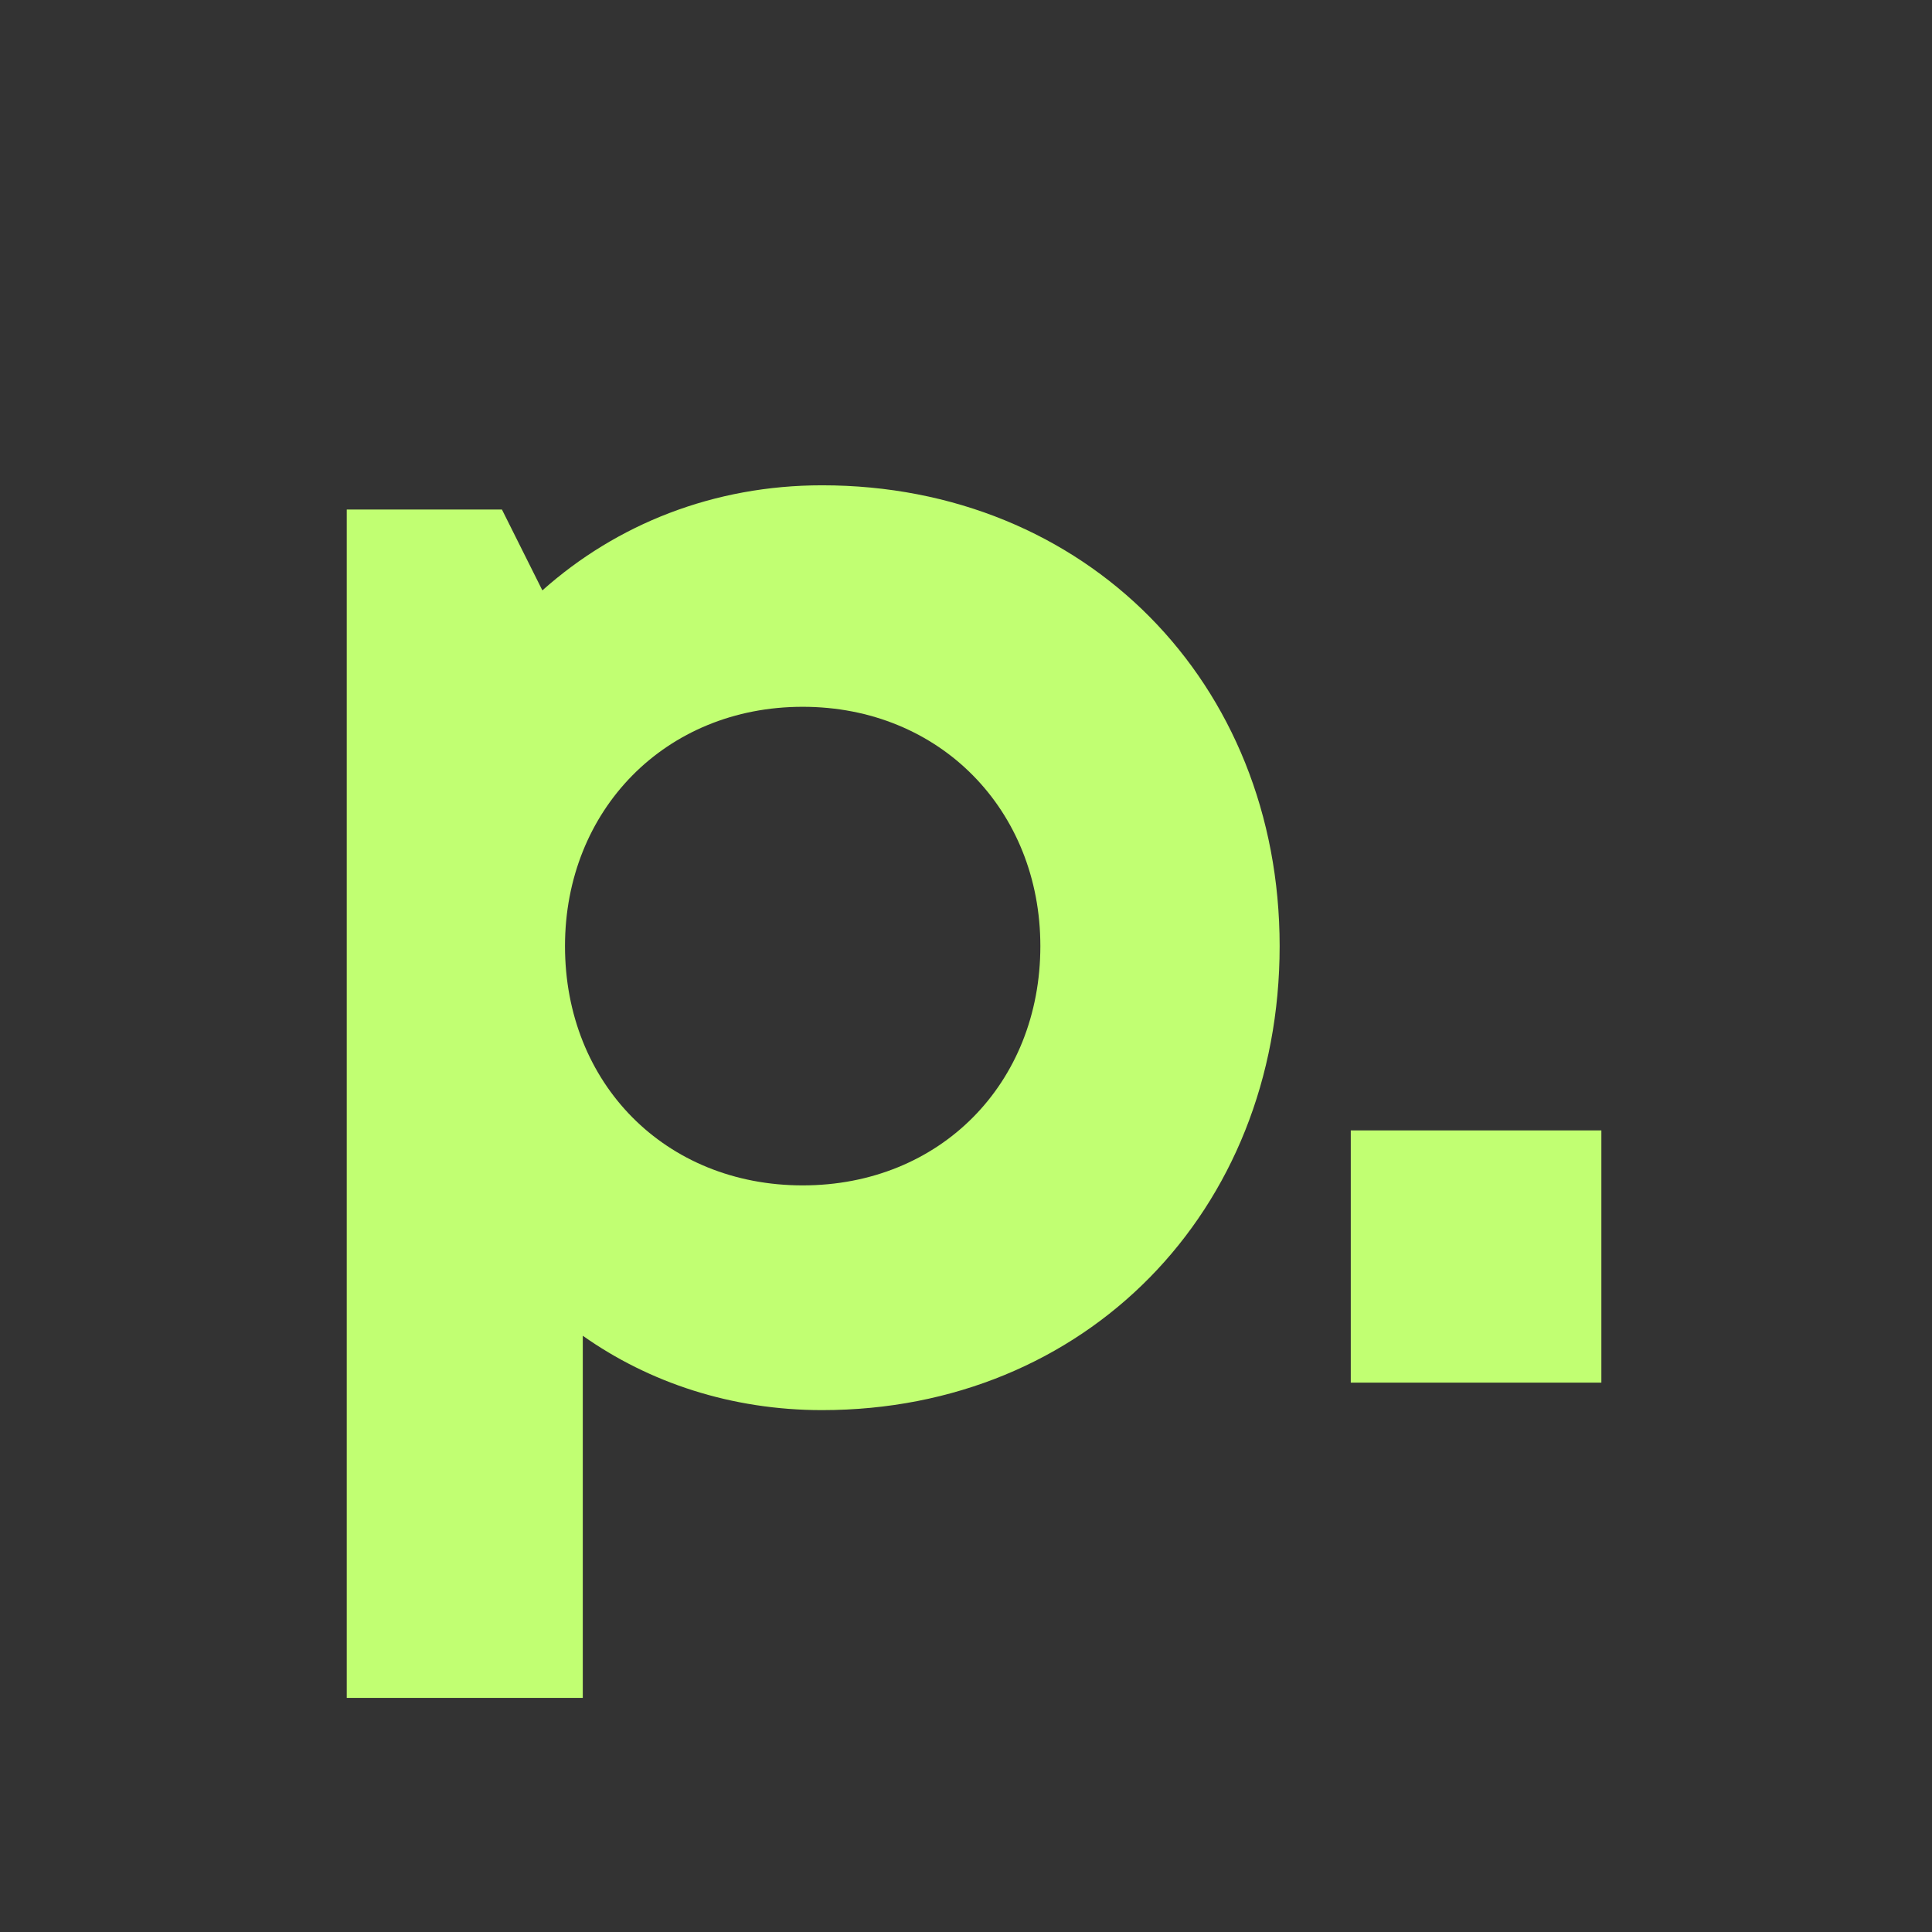 <svg xmlns="http://www.w3.org/2000/svg" xmlns:xlink="http://www.w3.org/1999/xlink" width="500" zoomAndPan="magnify" viewBox="0 0 375 375" height="500" preserveAspectRatio="xMidYMid meet" version="1.0"><rect x="0" y="0" width="375" height="375" fill="#333333" stroke="none"/><defs><g/></defs><g fill="#c1ff72" fill-opacity="1"><g transform="translate(45.334, 268.368)"><g><path d="M 114.23 -174.172 C 93.207 -174.172 74.375 -166.641 59.941 -153.773 L 52.094 -169.465 L 21.969 -169.465 L 21.969 61.195 L 67.785 61.195 L 67.785 -9.102 C 80.652 0 96.656 5.336 114.23 5.336 C 165.383 5.336 203.043 -33.266 203.043 -84.73 C 203.043 -135.887 165.383 -174.172 114.23 -174.172 Z M 110.465 -38.285 C 83.789 -38.285 64.332 -58.059 64.332 -84.73 C 64.332 -111.094 83.789 -131.18 110.465 -131.18 C 137.141 -131.18 156.598 -111.094 156.598 -84.73 C 156.598 -58.059 137.141 -38.285 110.465 -38.285 Z M 110.465 -38.285 "/></g></g></g><g fill="#c1ff72" fill-opacity="1"><g transform="translate(243.669, 268.368)"><g><path d="M 18.516 0 L 67.156 0 L 67.156 -48.957 L 18.516 -48.957 Z M 18.516 0 "/></g></g></g></svg>